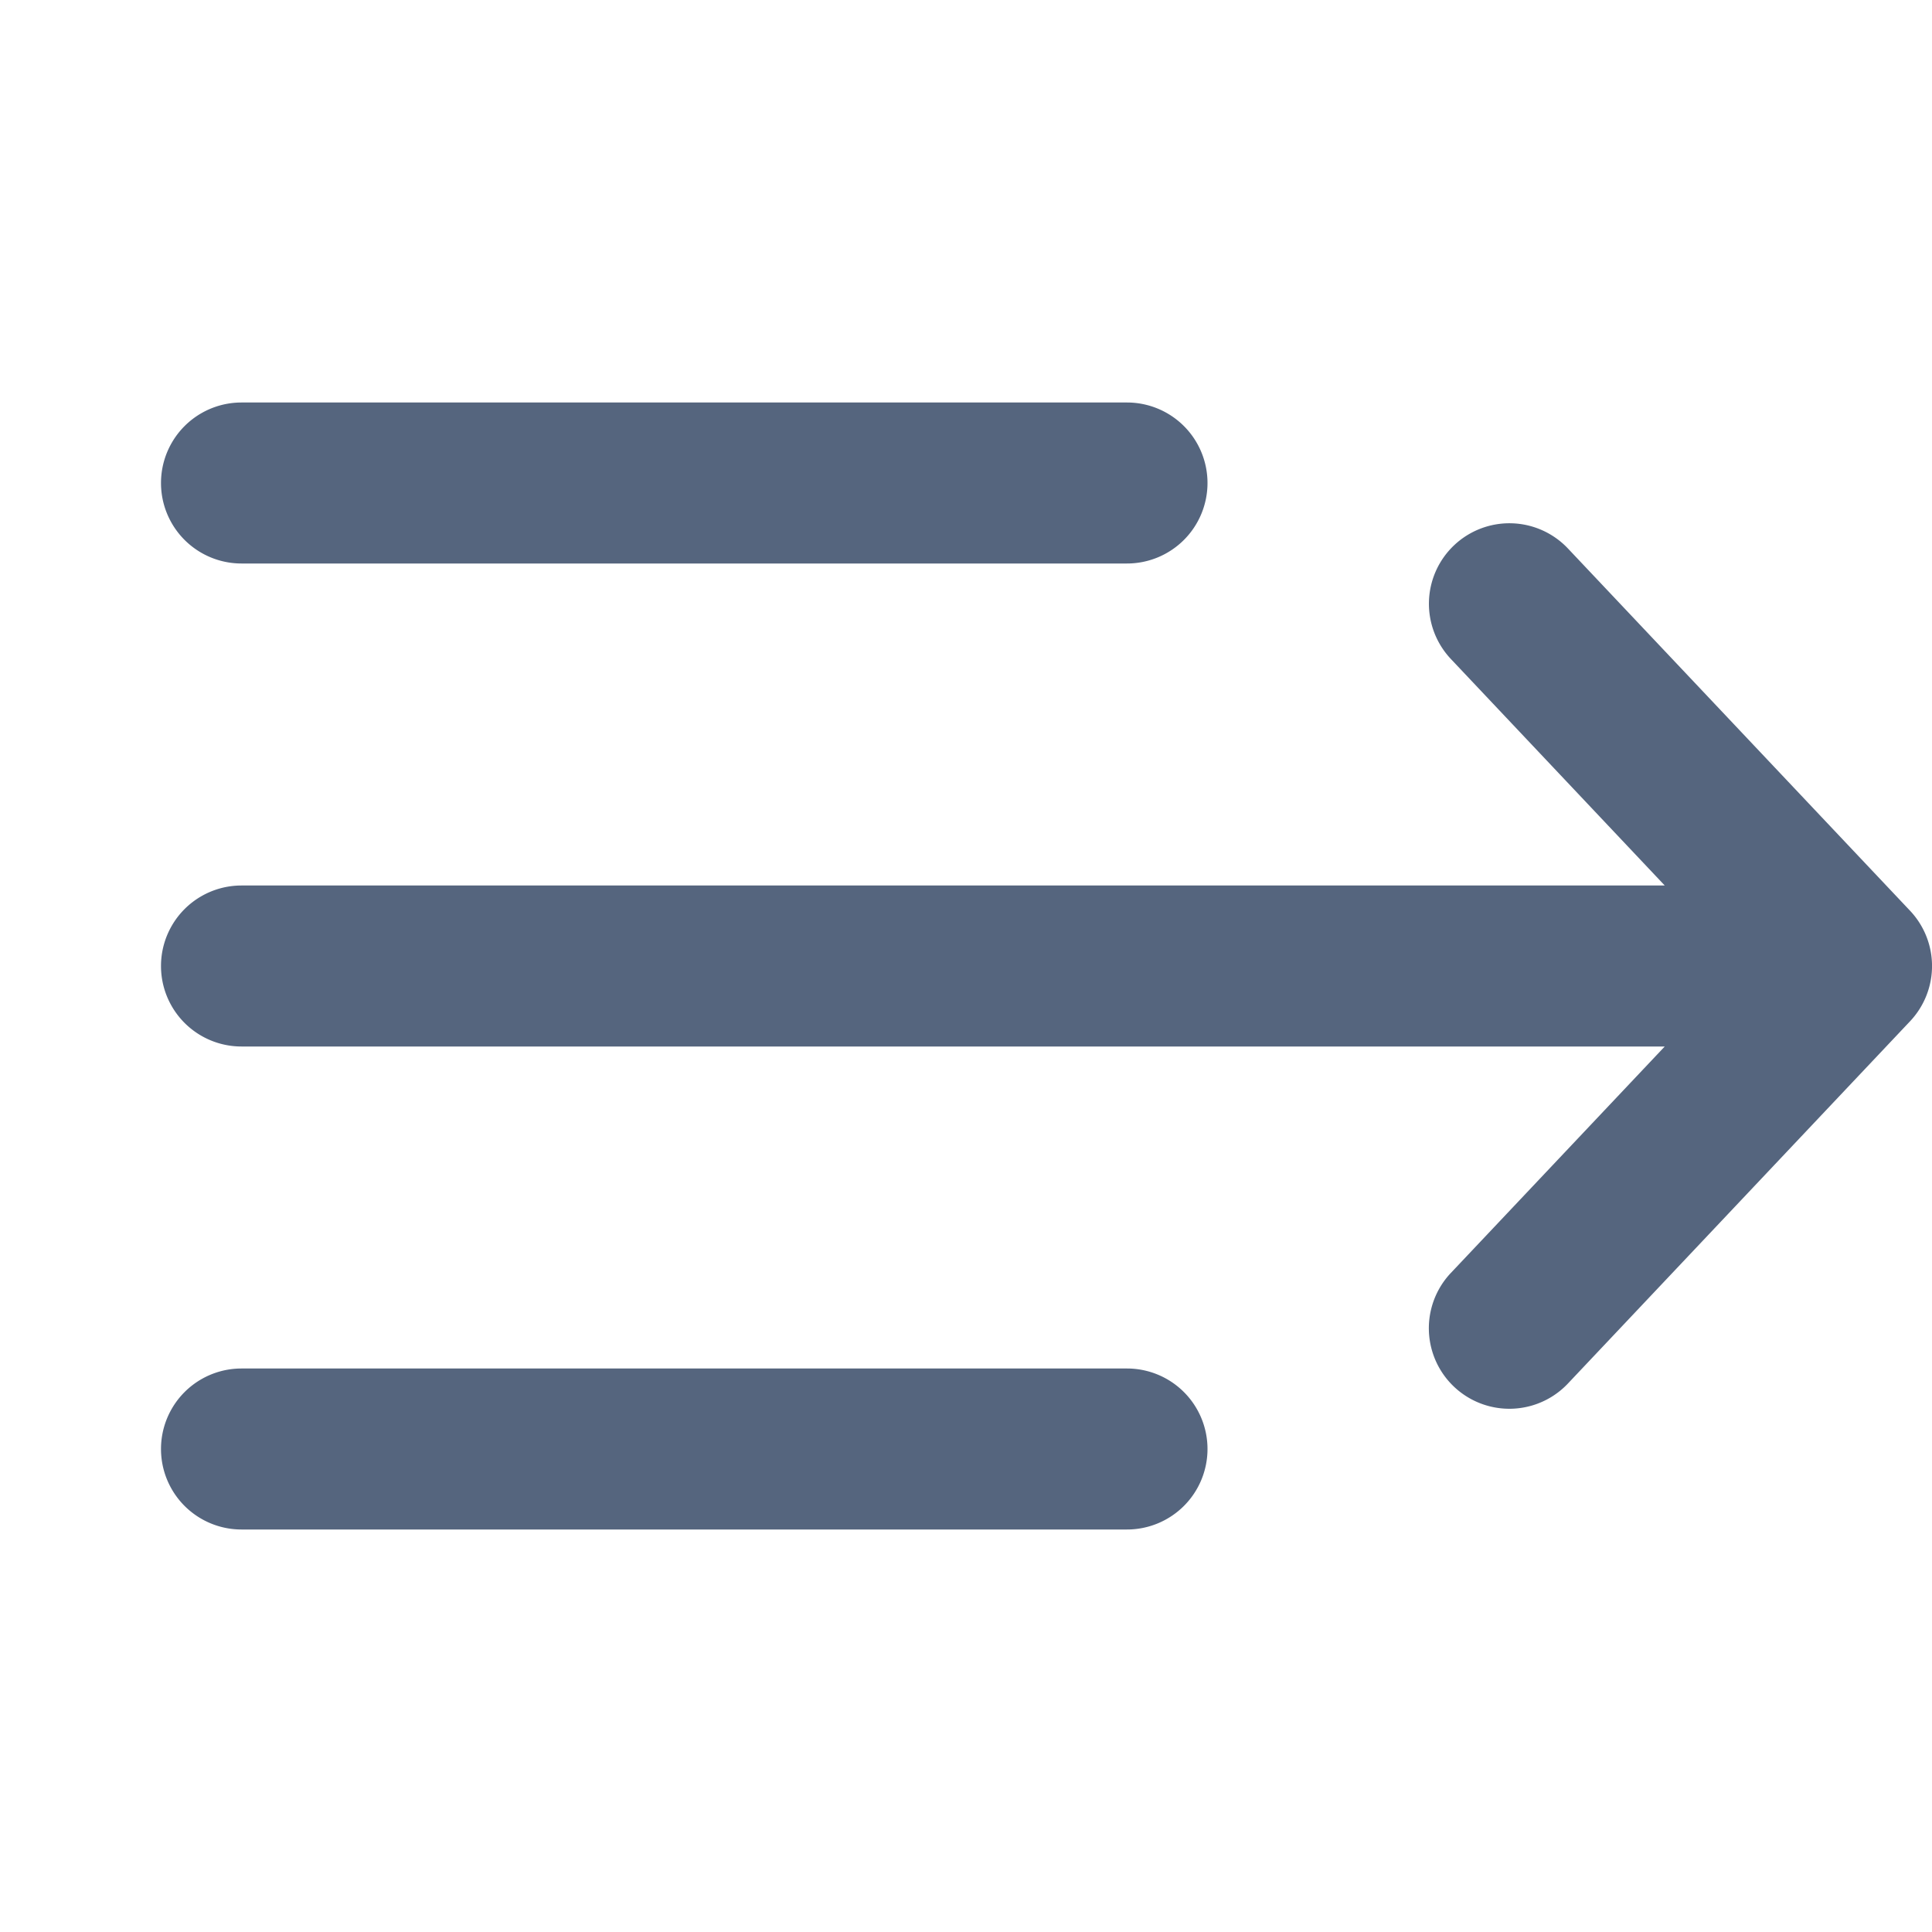 <svg xmlns:xlink="http://www.w3.org/1999/xlink" xmlns="http://www.w3.org/2000/svg" data-v-675efb76="" width="24" height="24" focusable="false" aria-hidden="true" class=""><defs><symbol id="icon-hamburger" viewBox="0 0 24 24">
        <path fill-rule="evenodd" clip-rule="evenodd" d="M18.064 6.773a1 1 0 0 0-.04 1.414L20.68 11H3a1 1 0 1 0 0 2h17.68l-2.657 2.813a1 1 0 0 0 1.454 1.374l4.25-4.5a1 1 0 0 0 0-1.374l-4.25-4.5a1 1 0 0 0-1.413-.04ZM15 6a1 1 0 0 0-1-1H3a1 1 0 1 0 0 2h11a1 1 0 0 0 1-1ZM15 18a1 1 0 0 0-1-1H3a1 1 0 1 0 0 2h11a1 1 0 0 0 1-1Z"></path>
    </symbol></defs><use data-v-675efb76="" xlink:href="#icon-hamburger" class="svg-use" fill="#55657E"></use></svg>